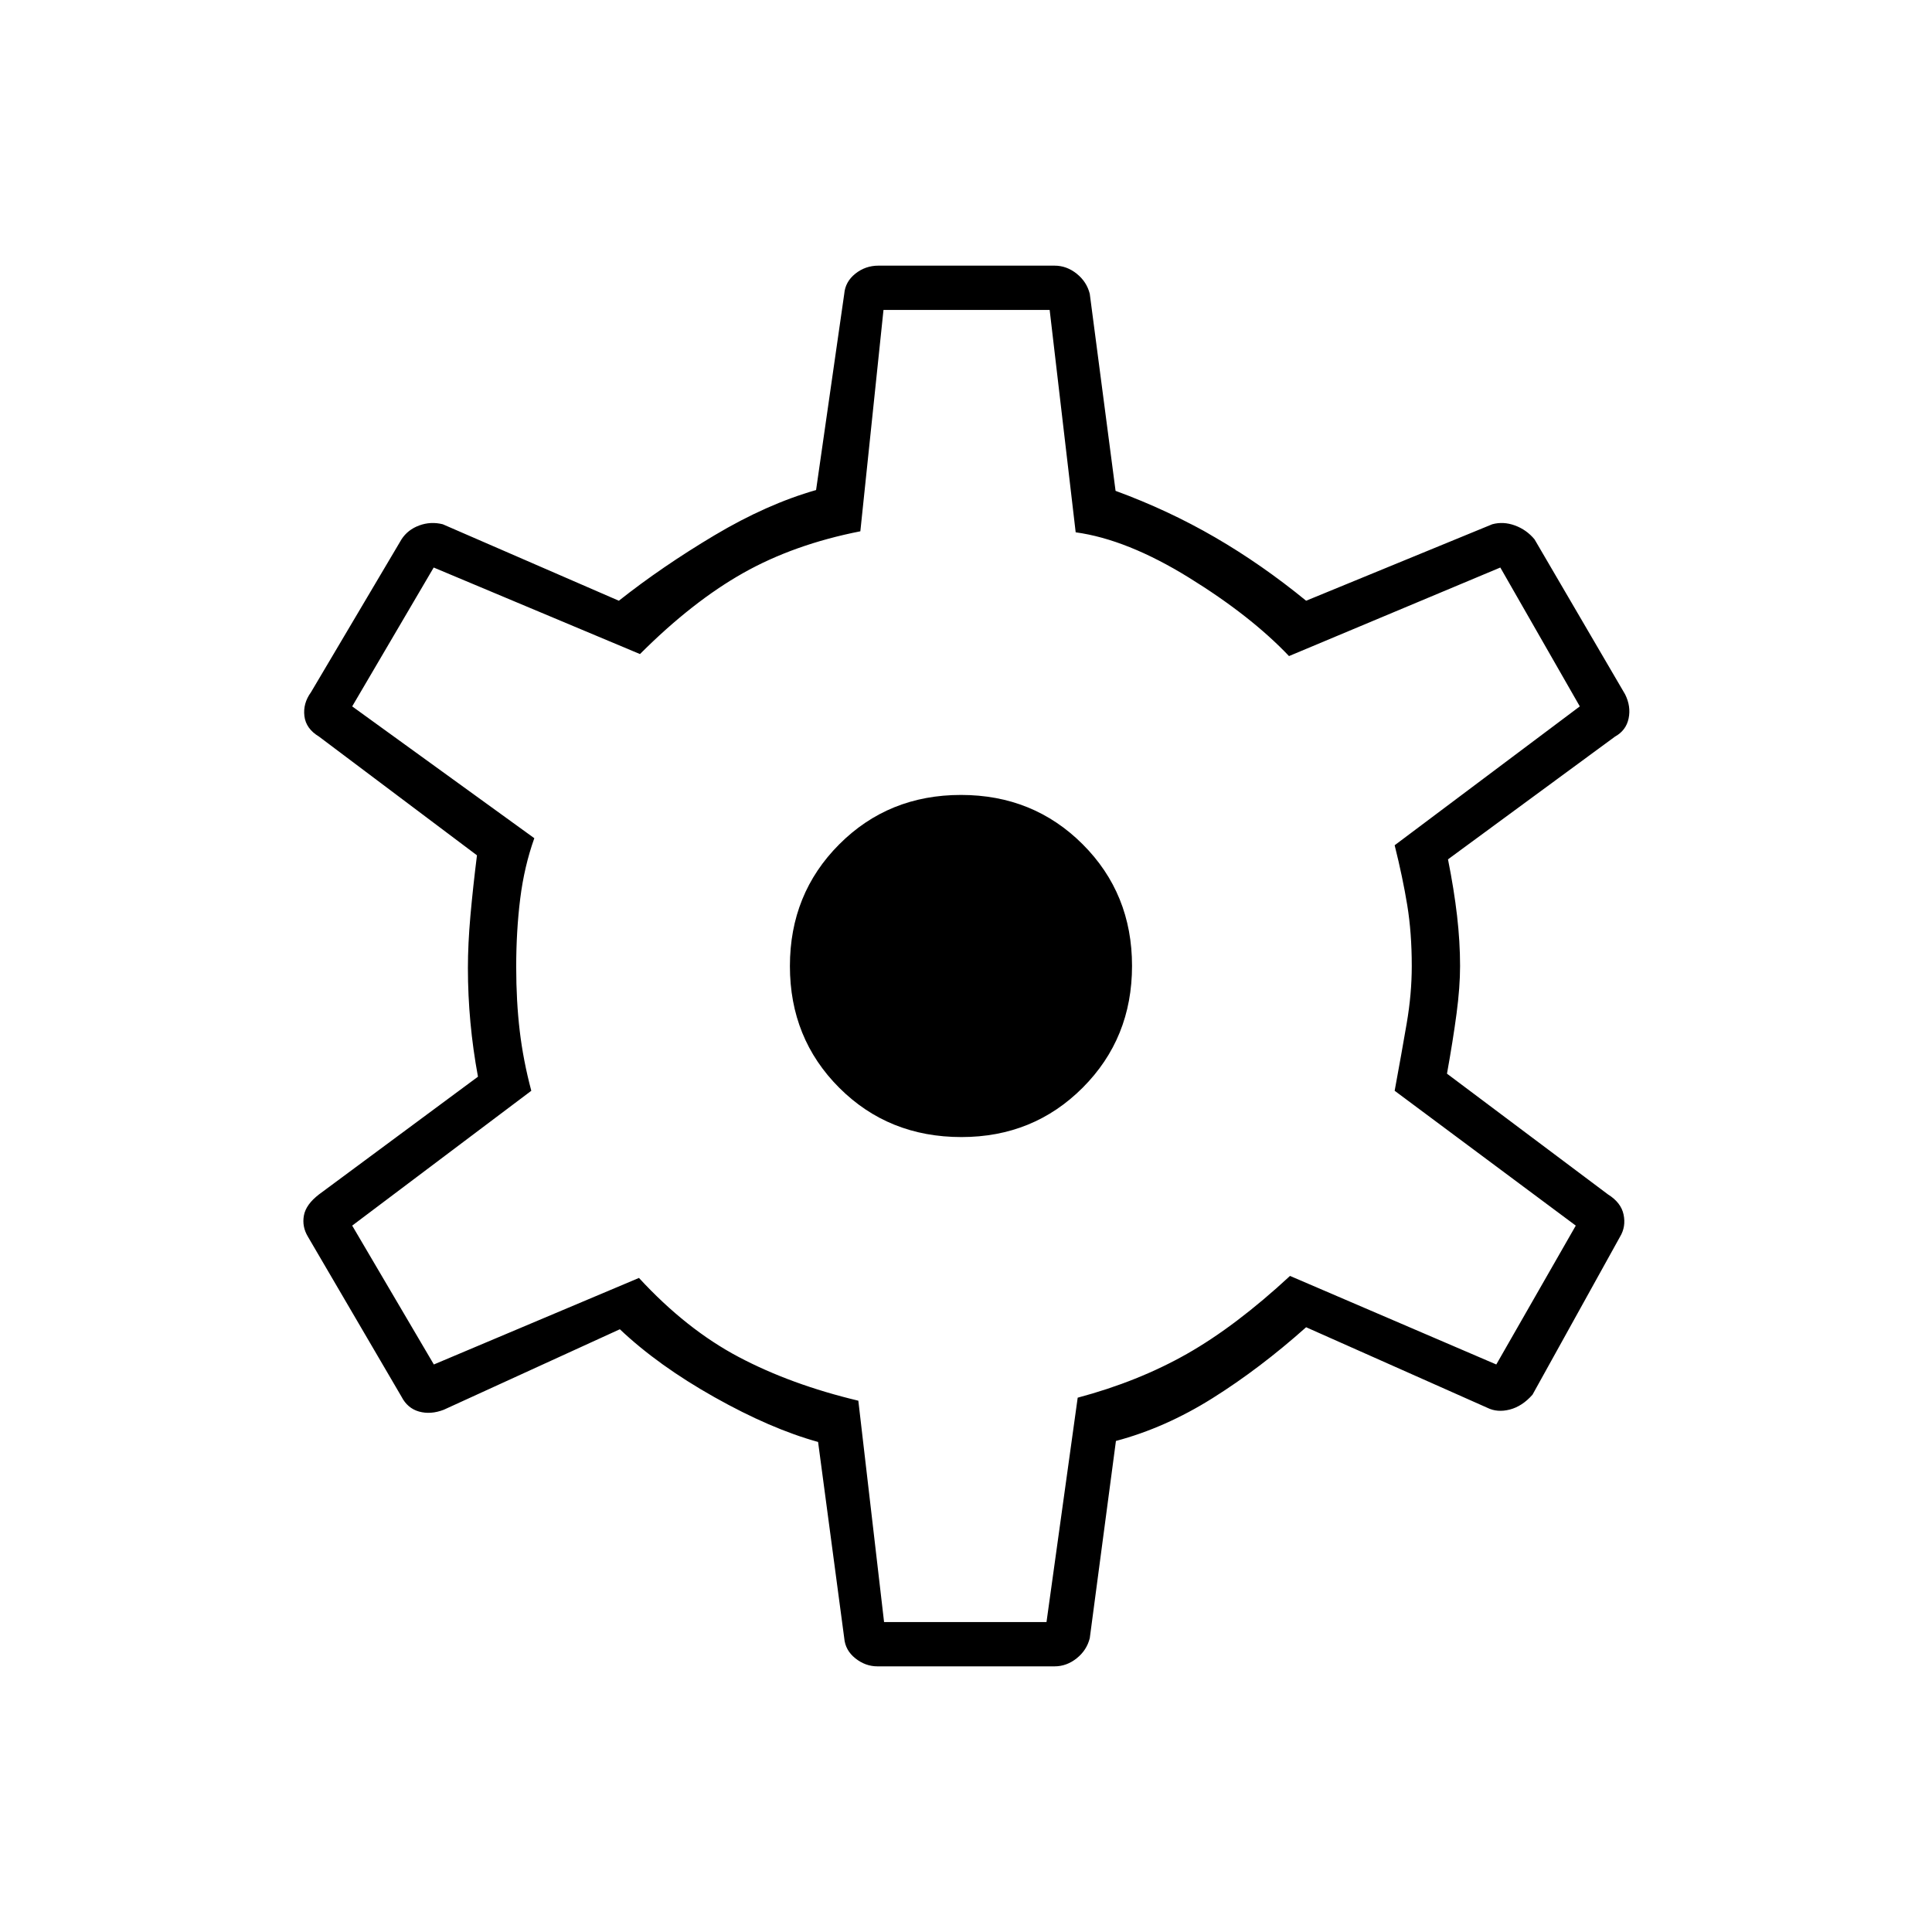 <svg xmlns="http://www.w3.org/2000/svg" height="48" viewBox="0 -960 960 960" width="48"><path d="M436-132q-6 0-11-4t-5.5-10l-13-97.5Q383-250 355-265.75t-47-33.75l-87.5 40q-6.5 2.5-12.26.9-5.76-1.61-8.74-7.4L153-345.5q-3-5-2-10.5t7.5-10.5l79-58.5q-2.5-13.48-3.75-26.99-1.25-13.51-1.25-27.01 0-12 1.25-26t3.25-30l-78.5-59q-6.5-3.92-7.25-10.21-.75-6.29 3.25-11.79l45-76q3.09-4.79 8.8-6.9 5.7-2.1 11.7-.6l87.5 38q21.5-17 47.5-32.5t50.5-22.5l14-97.5q.5-6 5.5-10t11.5-4H524q6 0 11 4t6.5 10l12.82 97.9q26.18 9.6 49.43 23.1Q627-679.5 649-661.5l92.5-38q5.5-1.5 11.26.6 5.76 2.11 9.74 6.9l45 77q3 6 1.75 11.98T802.5-594l-83 61q3 15 4.5 28t1.5 25q0 10.5-1.75 23.67Q722-443.15 719-426.5l80 60q6.5 4.04 7.75 10.02Q808-350.5 805-345.5L761.5-267q-5.09 5.79-11.3 7.4-6.2 1.6-11.2-.9l-90-40q-23 20.5-46.5 35.25t-48 21.25l-13 98q-1.5 6-6.5 10t-11 4h-88Zm3.29-22H520l15.5-111.5q30-8 54.25-21.75T641-326l102.5 44 39.5-69-90-67q3.5-19 6-33.59 2.5-14.59 2.5-28.41 0-16.5-2.25-30.25T693-540l92-69-39.5-69-105 44q-19-20-49.75-39t-56.25-22.5L521.57-806H439l-11.5 110q-33 6.5-58.25 20.75T318-635l-102.5-43-40.5 69 90.5 65.5q-5 14-7 30t-2 33.97q0 17.03 1.75 31.78T264-418l-89 67 40.58 69 101.92-43q23.5 25.5 49.5 39.25T426.5-264l12.79 110Zm38.44-241q35.77 0 60.27-24.55t24.5-60.5q0-35.95-24.54-60.45Q513.43-565 477.5-565q-36 0-60.5 24.55t-24.5 60.5q0 35.95 24.5 60.45t60.73 24.5Zm2.77-85.5Z"/></svg>